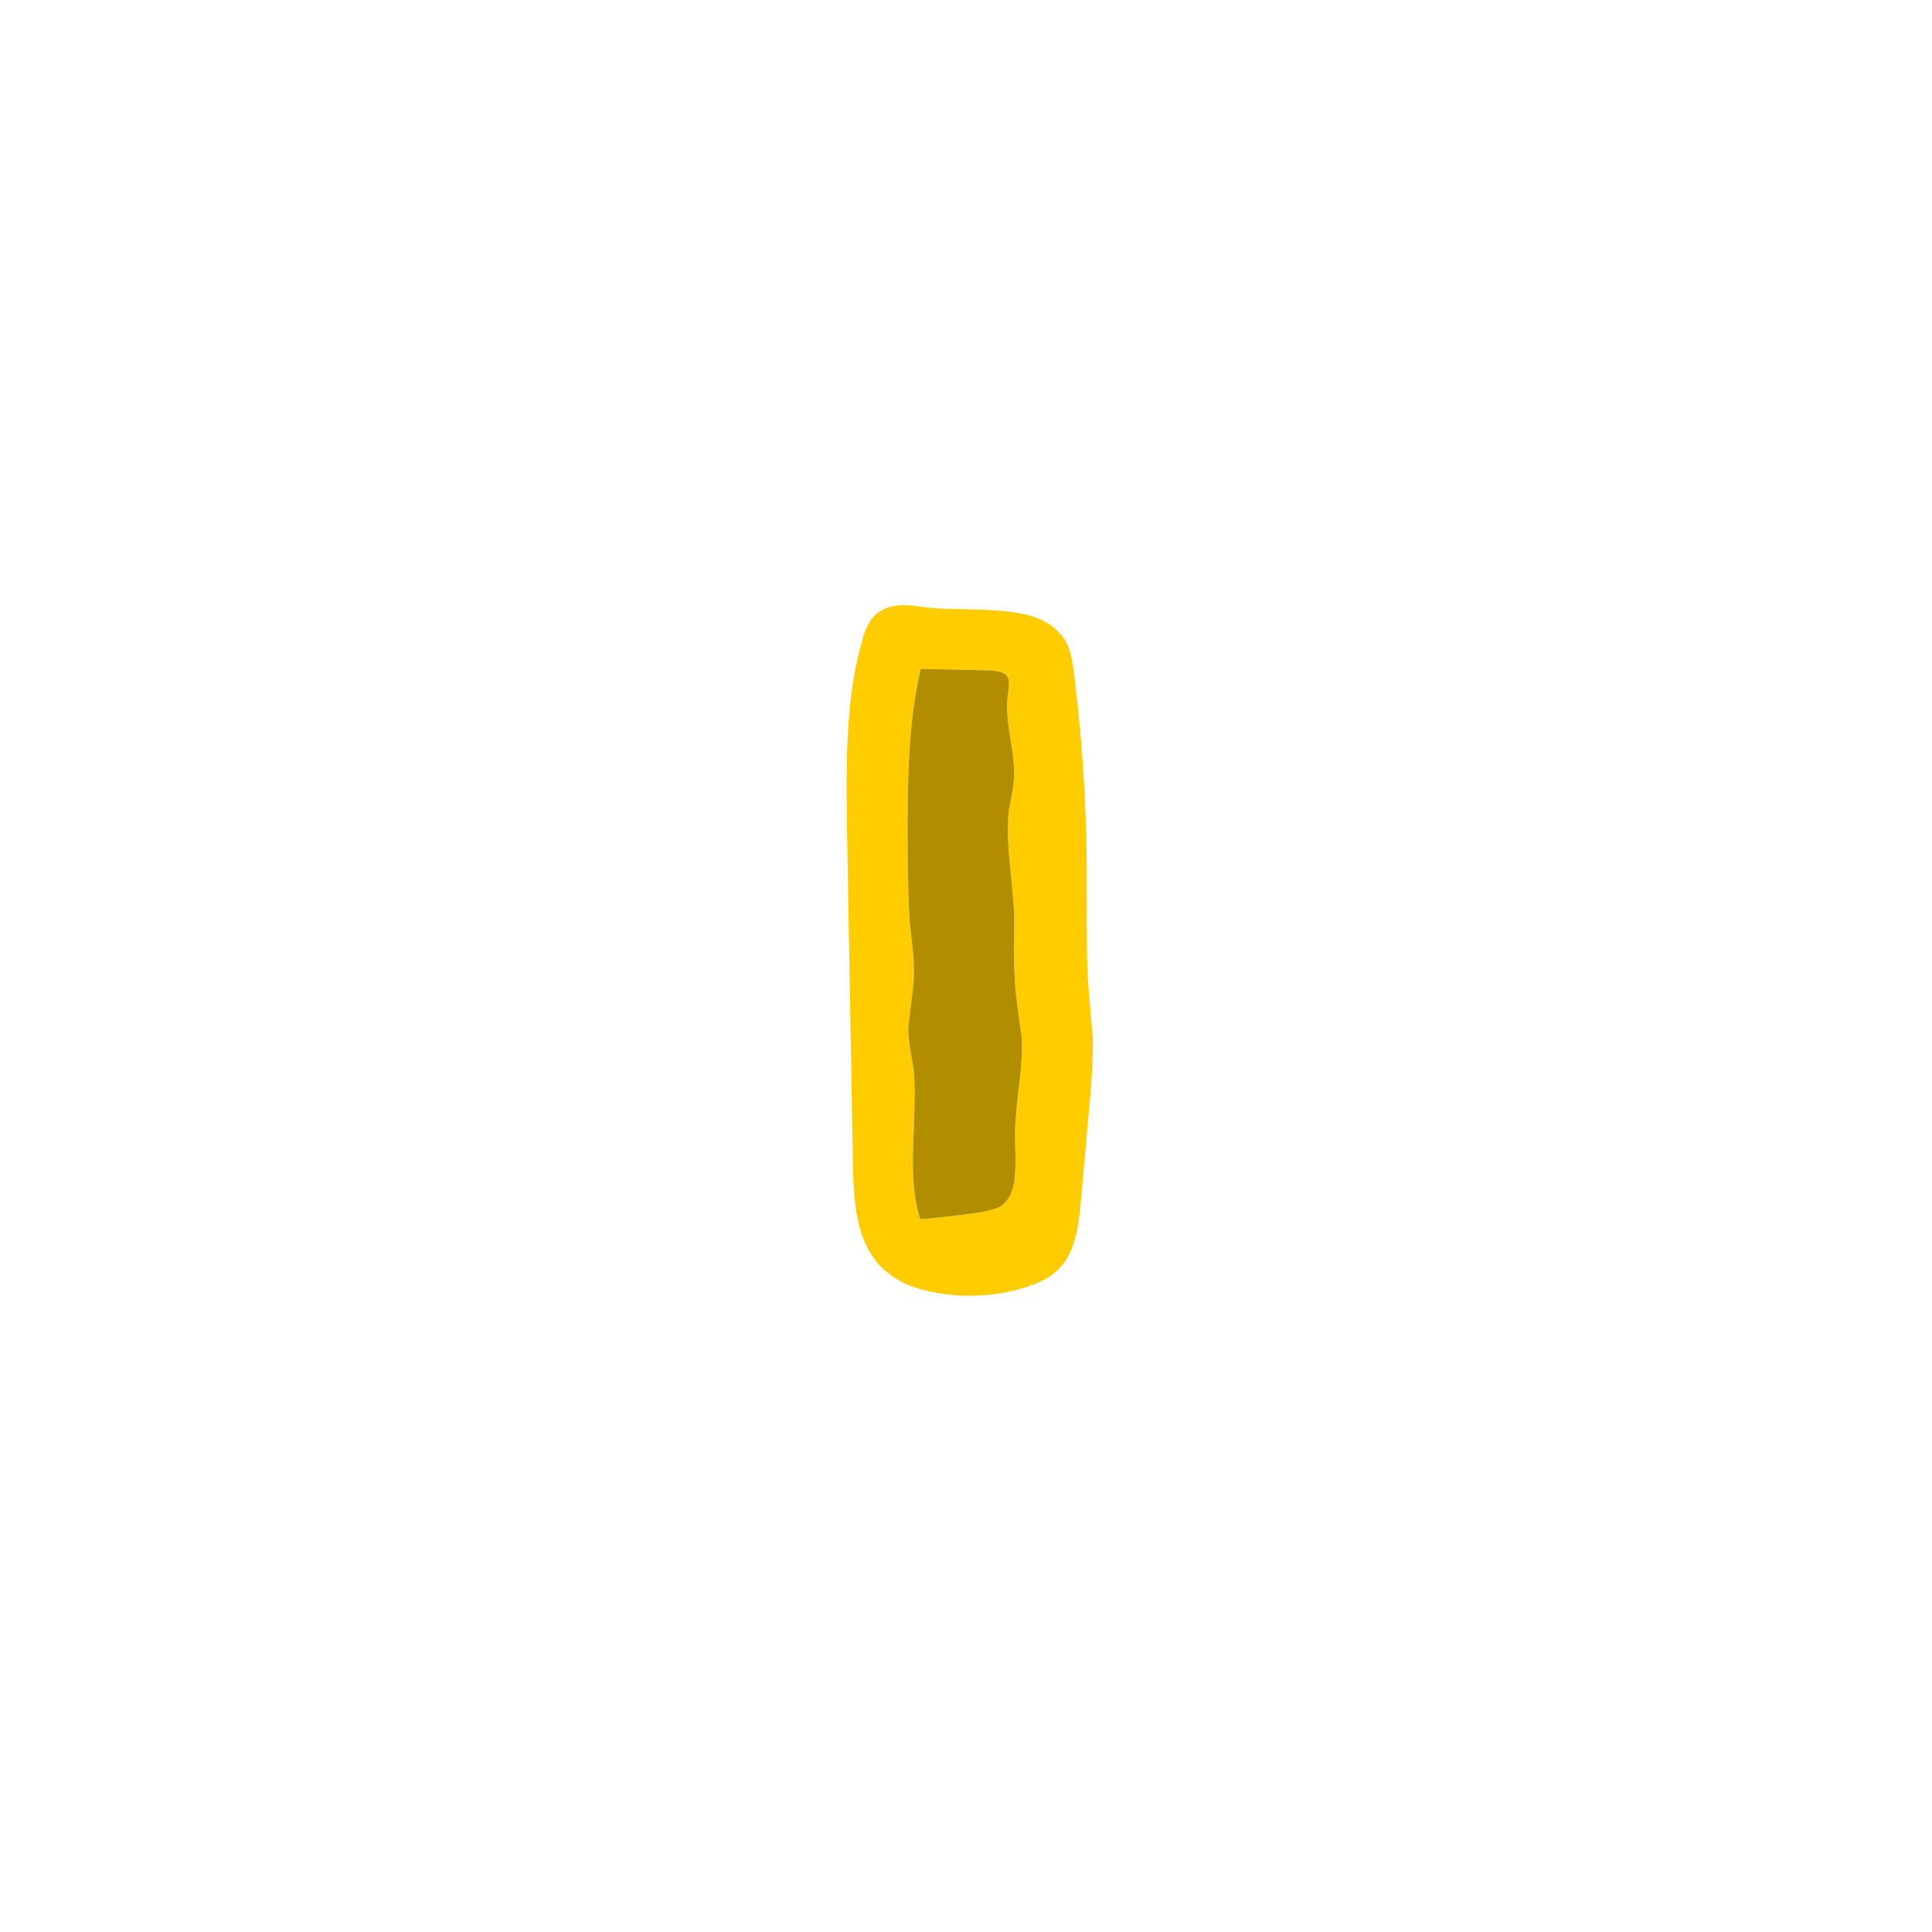
<svg xmlns="http://www.w3.org/2000/svg" version="1.1" xmlns:xlink="http://www.w3.org/1999/xlink" preserveAspectRatio="none" x="0px" y="0px" width="300px" height="300px" viewBox="0 0 300 300">
<defs>
<g id="coin_2_Layer0_0_FILL">
<path fill="#FFCC00" stroke="none" d="
M 30.9 -0.65
Q 29.35 -0.7 28.4 -0.1 27.05 0.7 26.5 2.95 25.35 6.95 25.1 12.15 24.9 15.2 25 21.4
L 25.6 55.2
Q 25.65 58.95 26.2 61.1 27 64.3 29.15 65.95 31.15 67.55 34.7 68 38.3 68.5 41.85 67.6 44.6 66.9 45.85 65.75 47.15 64.6 47.7 62.6 48.1 61.25 48.3 58.9
L 49.2 48.8
Q 49.55 45.05 49.5 42.5 49.15 38.45 49 36.45 48.9 35.1 48.9 28.4 49 17.45 47.7 6.7 47.5 5 47.3 4.25 46.95 2.9 46.2 2.15 45.1 0.9 43.1 0.35 41.3 -0.1 38.4 -0.2 34.2 -0.3 33.65 -0.35 31.25 -0.65 30.9 -0.65
M 41.05 8.25
Q 40.8 9.7 41.25 12.35 41.75 15.3 41.65 16.55 41.6 17.6 41.15 19.7 40.9 21.7 41.2 24.7 41.65 29.4 41.65 29.7 41.7 30.45 41.65 33.7 41.65 36.1 41.8 37.65 41.95 39.2 42.4 42.3 42.55 44.05 42.15 47.2 41.75 50.7 41.75 52.05 41.75 52.85 41.8 54.35 41.8 55.7 41.7 56.6 41.5 58.4 40.35 59.25 39.9 59.55 38.4 59.85 34.45 60.4 32.3 60.55 31.4 57.8 31.6 53.2 31.85 47.3 31.65 45.65 31.4 44.25 31.3 43.55 31.1 42.3 31.1 41.4 31.45 38.7 31.6 37.4 31.75 36 31.6 34.1 31.35 31.9 31.25 30.8 31.05 27.5 31.05 23.35 31 17.65 31.2 14.45 31.45 9.6 32.35 5.7 34.7 5.75 39.35 5.85 40.45 5.95 40.8 6.25 41.15 6.55 41.15 7.15 41.15 7.4 41.05 8.25 Z"/>

<path fill="#B18E00" stroke="none" d="
M 41.25 12.35
Q 40.8 9.7 41.05 8.25 41.15 7.4 41.15 7.15 41.15 6.55 40.8 6.25 40.45 5.95 39.35 5.85 34.7 5.75 32.35 5.7 31.45 9.6 31.2 14.45 31 17.65 31.05 23.35 31.05 27.5 31.25 30.8 31.35 31.9 31.6 34.1 31.75 36 31.6 37.4 31.45 38.7 31.1 41.4 31.1 42.3 31.3 43.55 31.4 44.25 31.65 45.65 31.85 47.3 31.6 53.2 31.4 57.8 32.3 60.55 34.45 60.4 38.4 59.85 39.9 59.55 40.35 59.25 41.5 58.4 41.7 56.6 41.8 55.7 41.8 54.35 41.75 52.85 41.75 52.05 41.75 50.7 42.15 47.2 42.55 44.05 42.4 42.3 41.95 39.2 41.8 37.65 41.65 36.1 41.65 33.7 41.7 30.45 41.65 29.7 41.65 29.4 41.2 24.7 40.9 21.7 41.15 19.7 41.6 17.6 41.65 16.55 41.75 15.3 41.25 12.35 Z"/>
</g>
</defs>

<g transform="matrix( 1.558, 0, 0, 1.558, 30.4,146.4) ">
<g transform="matrix( 1, 0, 0, 1, 39.9,-33) ">
<g transform="matrix( 1, 0, 0, 1, 0,0) ">
<use xlink:href="#coin_2_Layer0_0_FILL"/>
</g>
</g>
</g>
</svg>

